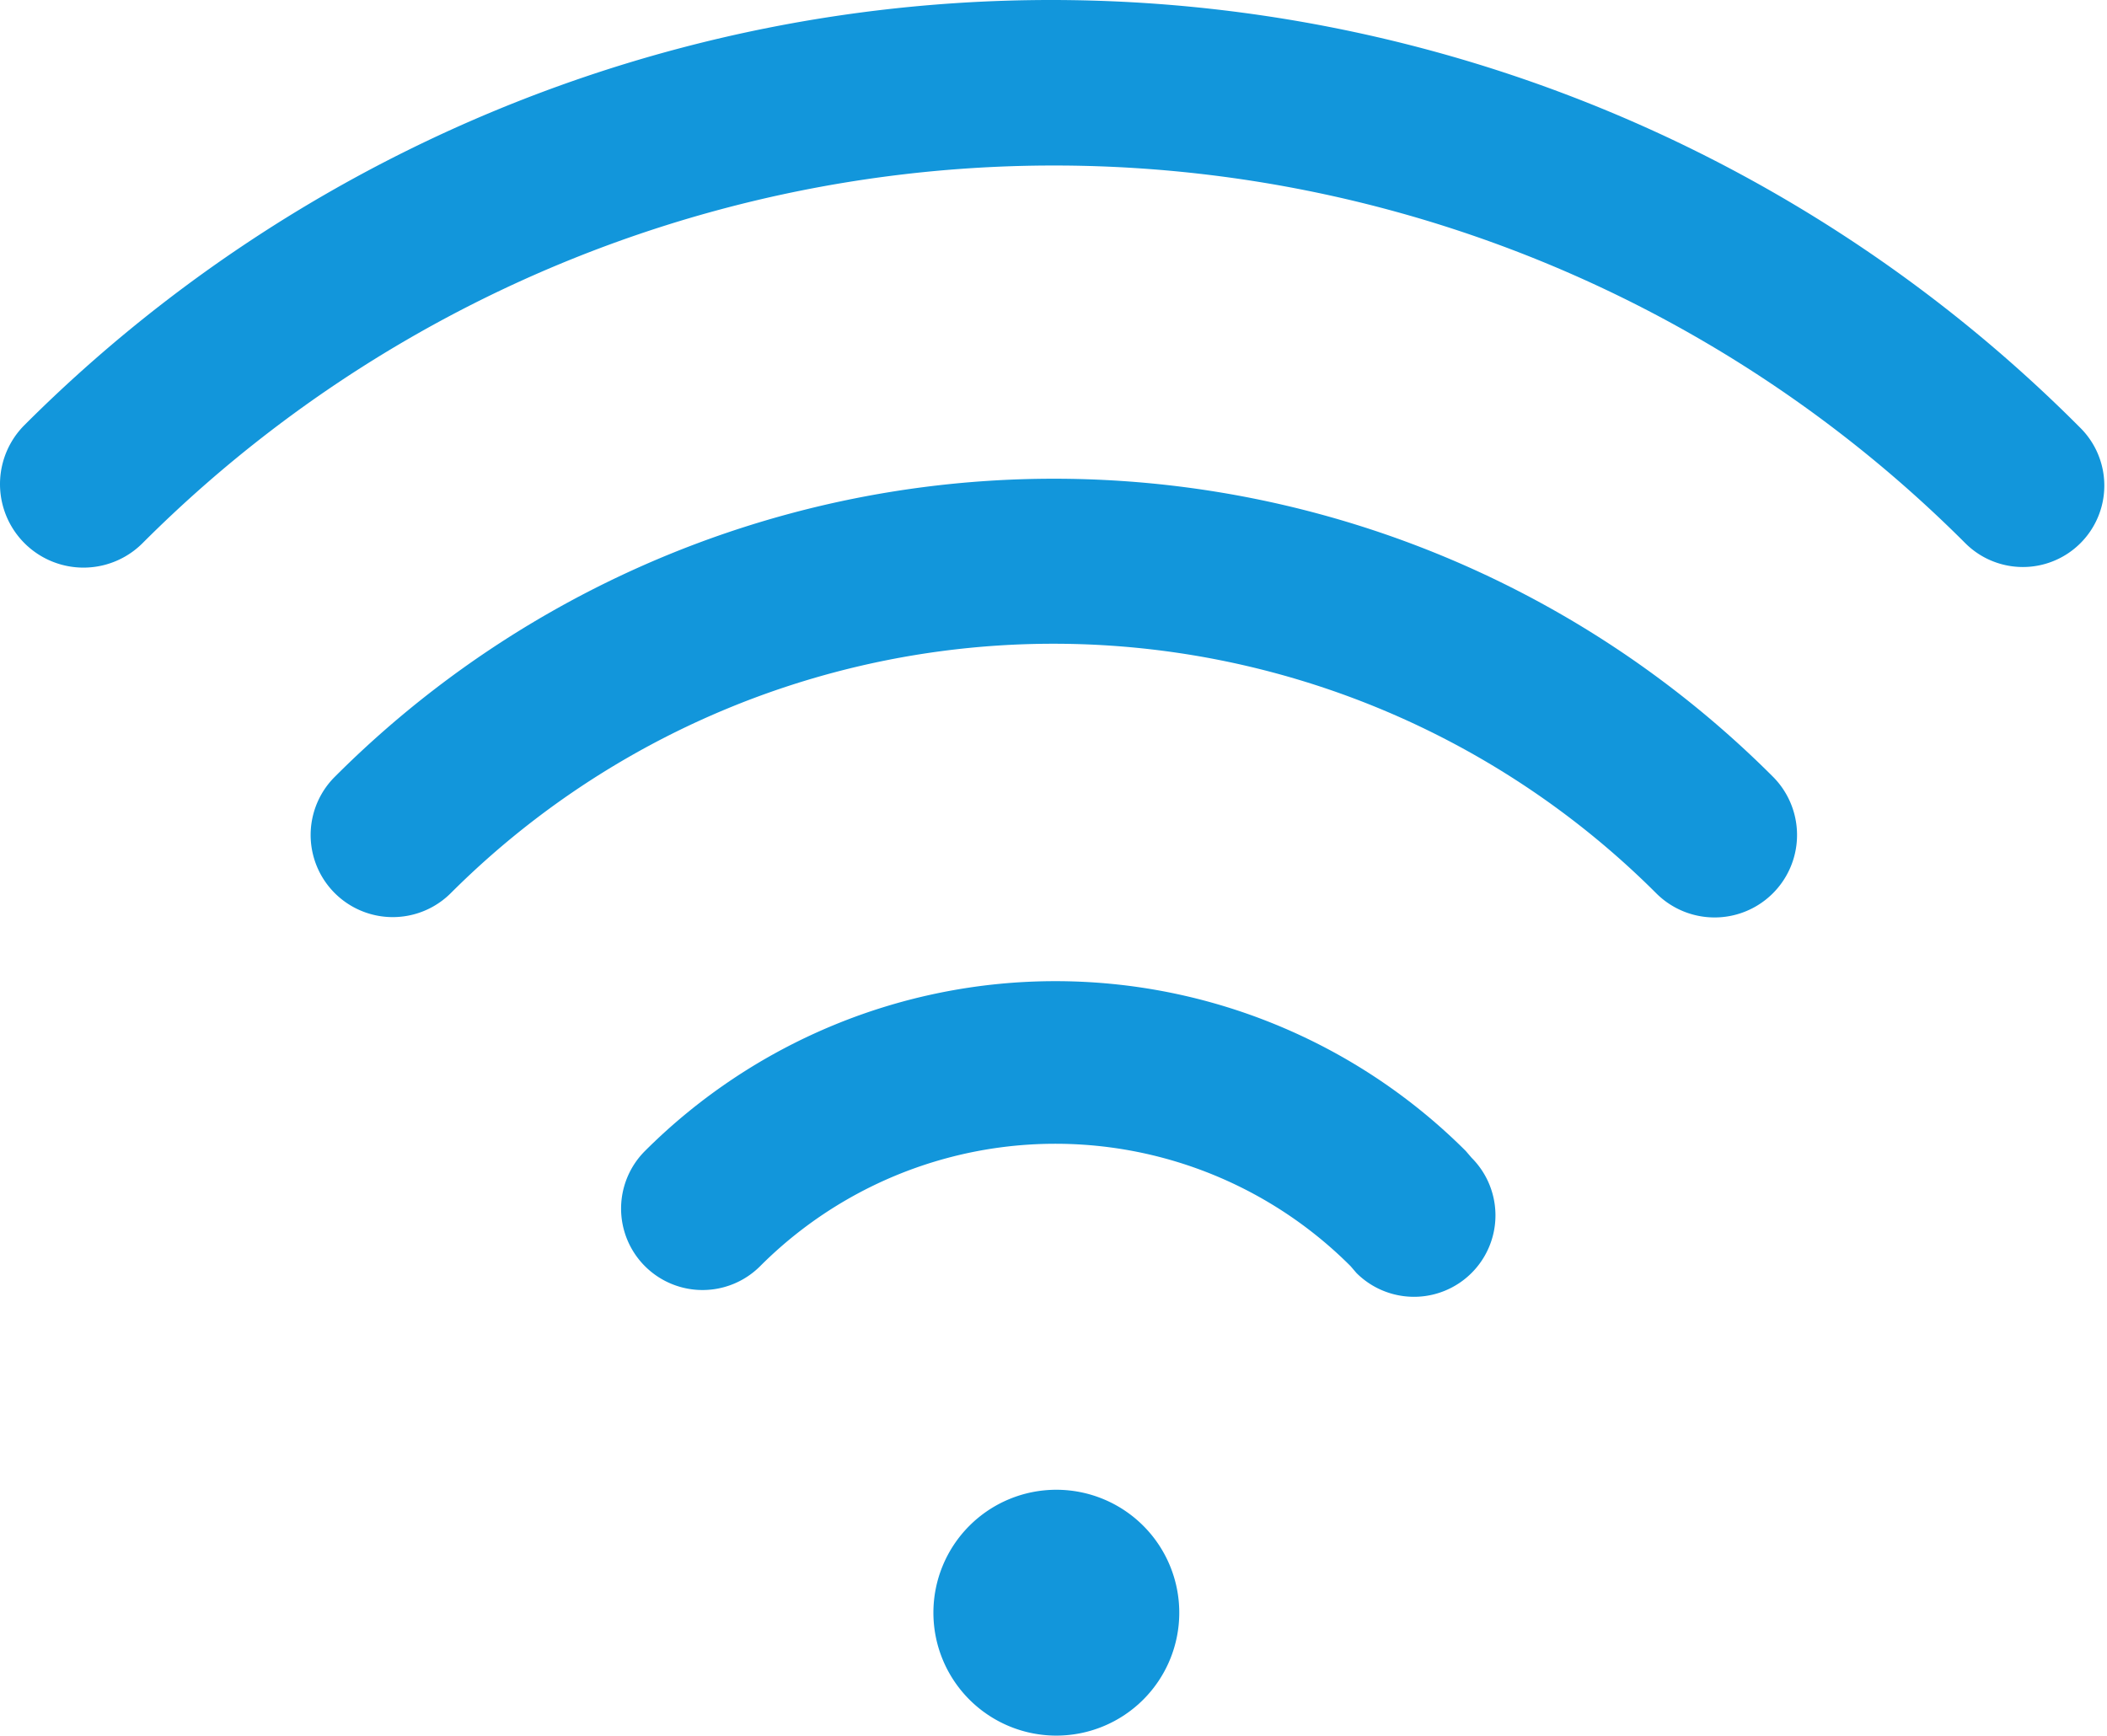 <?xml version="1.0" standalone="no"?><!DOCTYPE svg PUBLIC "-//W3C//DTD SVG 1.1//EN" "http://www.w3.org/Graphics/SVG/1.1/DTD/svg11.dtd"><svg t="1587888854195" class="icon" viewBox="0 0 1243 1024" version="1.1" xmlns="http://www.w3.org/2000/svg" p-id="3034" xmlns:xlink="http://www.w3.org/1999/xlink" width="242.773" height="200"><defs><style type="text/css"></style></defs><path d="M550.65 951.475a72.524 72.524 0 1 0 72.524-72.524 72.524 72.524 0 0 0-72.524 72.524z m314.078-272.392a342.631 342.631 0 0 0-484.252 0 47.968 47.968 0 1 0 67.955 67.955 246.123 246.123 0 0 1 348.341 0l3.426 3.997a47.968 47.968 0 1 0 67.955-67.955zM197.74 458.086a47.968 47.968 0 1 0 67.955 69.097 503.096 503.096 0 0 1 711.53 0A47.968 47.968 0 1 0 1045.751 458.086 599.604 599.604 0 0 0 197.74 458.086z m1027.893-207.292a856.577 856.577 0 0 0-1211.2 0 47.968 47.968 0 0 0 69.668 69.668 760.07 760.07 0 0 1 1075.29 0 47.968 47.968 0 1 0 67.955-67.955z" fill="#1296db" p-id="3035"></path></svg>
